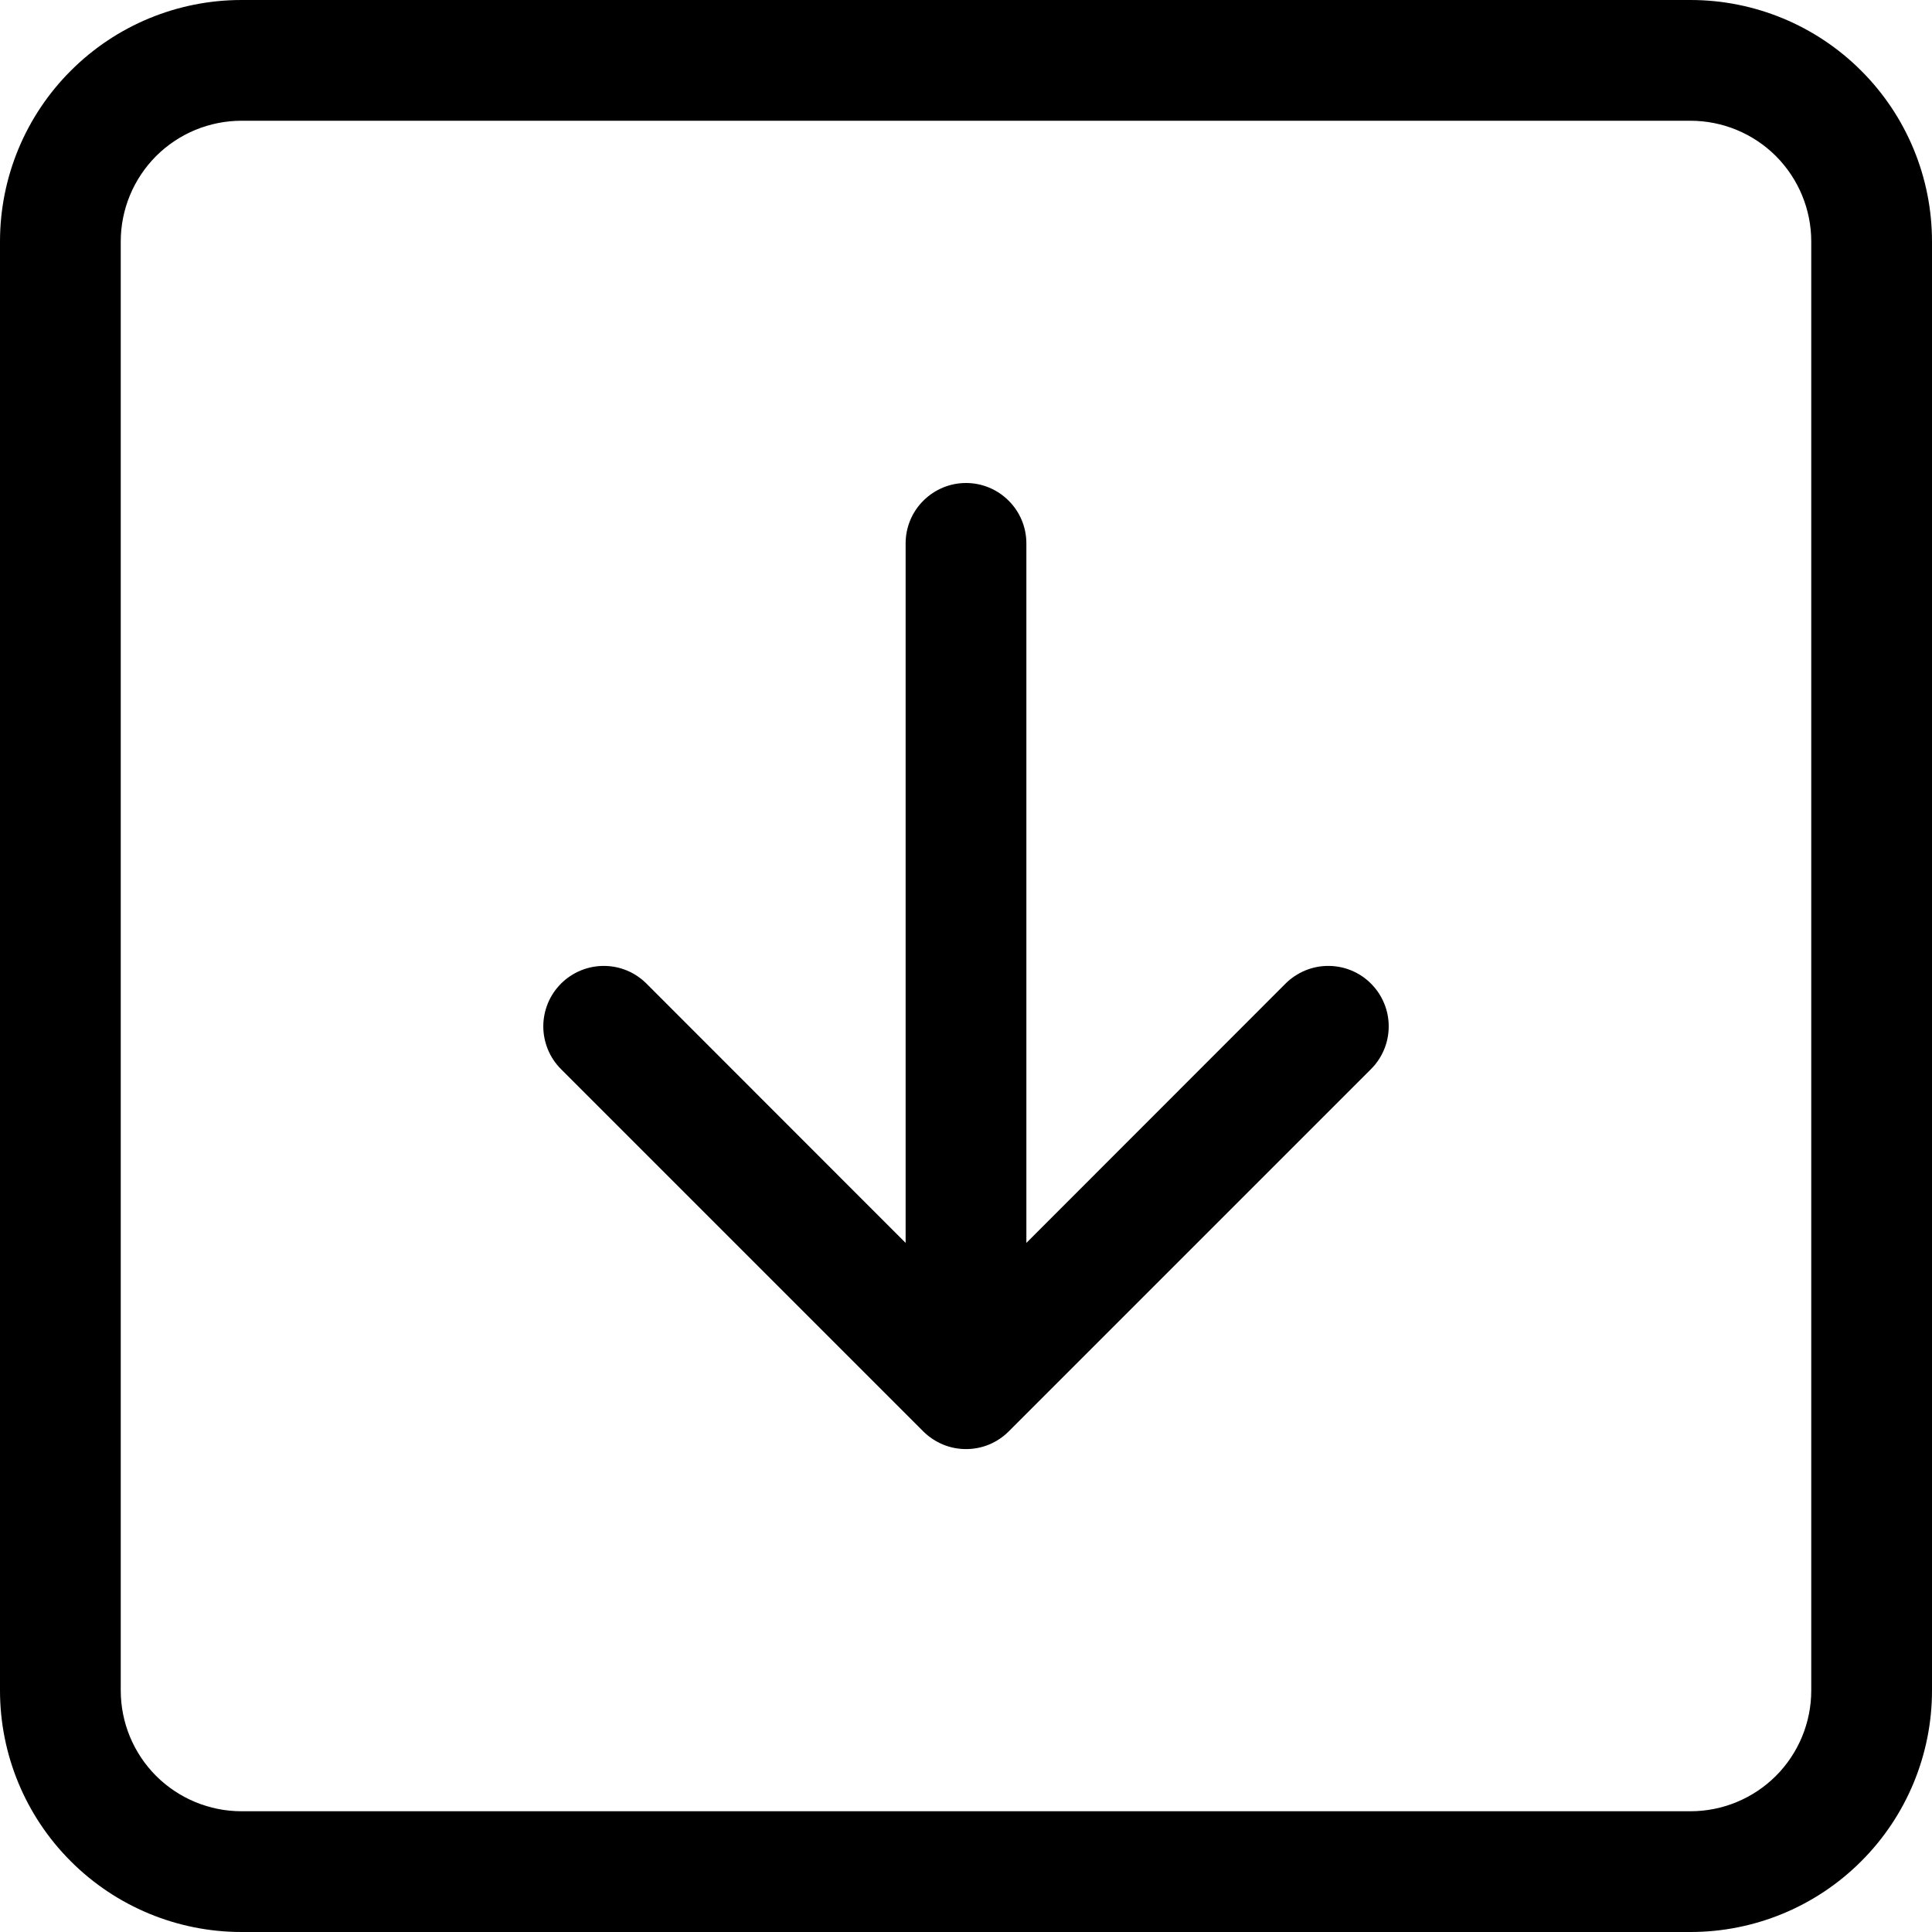 <svg width="24" height="24" viewBox="0 0 24 24" fill="none" xmlns="http://www.w3.org/2000/svg">
<g clip-path="url(#clip0_1315_86)">
<path fill-rule="evenodd" clip-rule="evenodd" d="M21 1.5H3C2.602 1.5 2.221 1.658 1.939 1.939C1.658 2.221 1.5 2.602 1.5 3V21C1.5 21.398 1.658 21.779 1.939 22.061C2.221 22.342 2.602 22.5 3 22.5H21C21.398 22.5 21.779 22.342 22.061 22.061C22.342 21.779 22.5 21.398 22.5 21V3C22.5 2.602 22.342 2.221 22.061 1.939C21.779 1.658 21.398 1.5 21 1.5ZM3 0C2.204 0 1.441 0.316 0.879 0.879C0.316 1.441 0 2.204 0 3L0 21C0 21.796 0.316 22.559 0.879 23.121C1.441 23.684 2.204 24 3 24H21C21.796 24 22.559 23.684 23.121 23.121C23.684 22.559 24 21.796 24 21V3C24 2.204 23.684 1.441 23.121 0.879C22.559 0.316 21.796 0 21 0L3 0Z" fill="black"/>
<path fill-rule="evenodd" clip-rule="evenodd" d="M12 6C12.199 6 12.39 6.079 12.53 6.22C12.671 6.36 12.75 6.551 12.75 6.75V15.44L15.969 12.219C16.039 12.149 16.122 12.094 16.213 12.056C16.304 12.018 16.402 11.999 16.5 11.999C16.599 11.999 16.697 12.018 16.788 12.056C16.879 12.094 16.962 12.149 17.031 12.219C17.101 12.289 17.156 12.371 17.194 12.463C17.232 12.554 17.251 12.651 17.251 12.75C17.251 12.849 17.232 12.946 17.194 13.037C17.156 13.129 17.101 13.211 17.031 13.281L12.531 17.781C12.461 17.851 12.379 17.906 12.288 17.944C12.197 17.982 12.099 18.001 12 18.001C11.902 18.001 11.804 17.982 11.713 17.944C11.622 17.906 11.539 17.851 11.469 17.781L6.969 13.281C6.899 13.211 6.844 13.129 6.806 13.037C6.769 12.946 6.749 12.849 6.749 12.75C6.749 12.651 6.769 12.554 6.806 12.463C6.844 12.371 6.899 12.289 6.969 12.219C7.11 12.078 7.301 11.999 7.5 11.999C7.599 11.999 7.696 12.018 7.788 12.056C7.879 12.094 7.961 12.149 8.031 12.219L11.25 15.44V6.75C11.25 6.551 11.329 6.36 11.47 6.22C11.611 6.079 11.801 6 12 6Z" fill="black"/>
</g>
<defs>
<clipPath id="clip0_1315_86">
<rect width="24" height="24" fill="white"/>
</clipPath>
</defs>
</svg>
